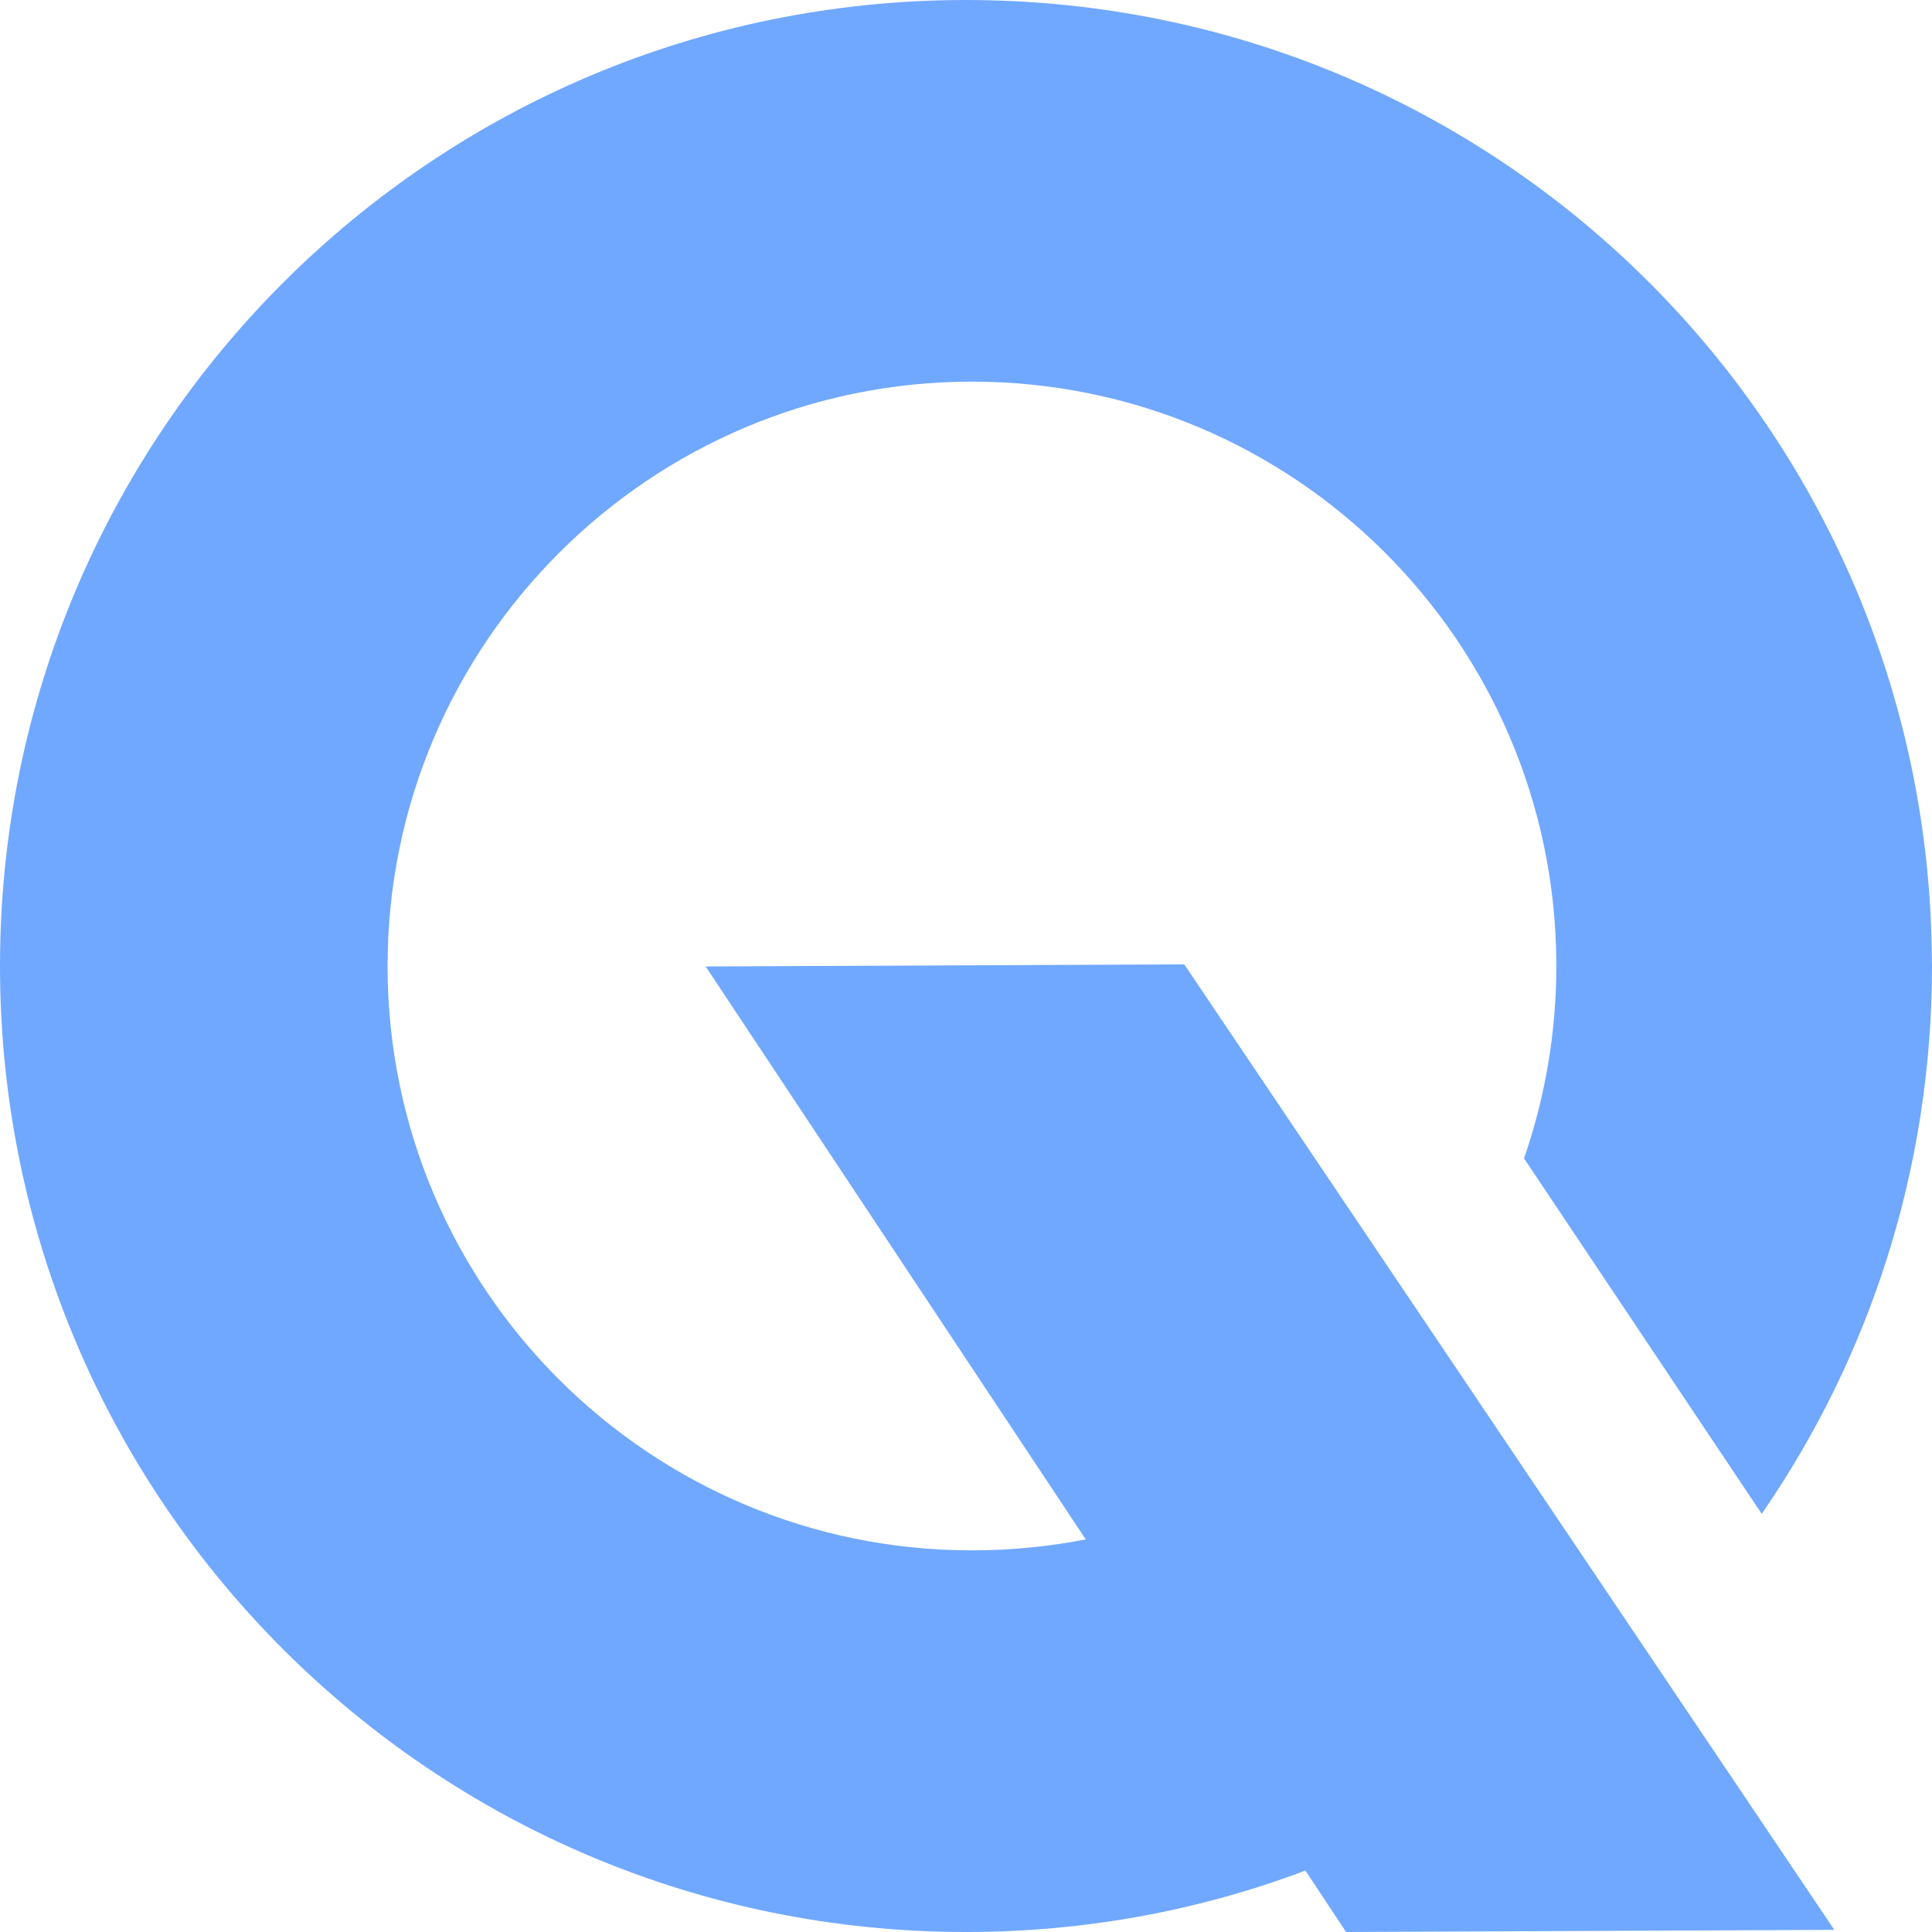 <svg width="49" height="49" viewBox="0 0 49 49" fill="none" xmlns="http://www.w3.org/2000/svg">
<path d="M42.709 43.28L46.523 48.946L34.14 49L33.108 47.442C30.431 48.453 27.528 49 24.5 49C10.998 49 0.048 38.081 0 24.588V24.5C0 10.967 10.967 0 24.5 0C38.032 0 48.934 10.901 48.997 24.376C49 24.418 49 24.458 49 24.5C49 29.66 47.406 34.448 44.681 38.395L38.653 29.379C39.182 27.851 39.472 26.209 39.472 24.5V24.415C39.427 16.27 32.809 9.679 24.651 9.679C16.494 9.679 9.83 16.315 9.83 24.5V24.545C9.854 32.709 16.482 39.321 24.651 39.321C25.64 39.321 26.605 39.224 27.537 39.043L17.897 24.512L30.035 24.458L36.036 33.368L42.709 43.28Z" fill="#70A8FF"/>
</svg>
